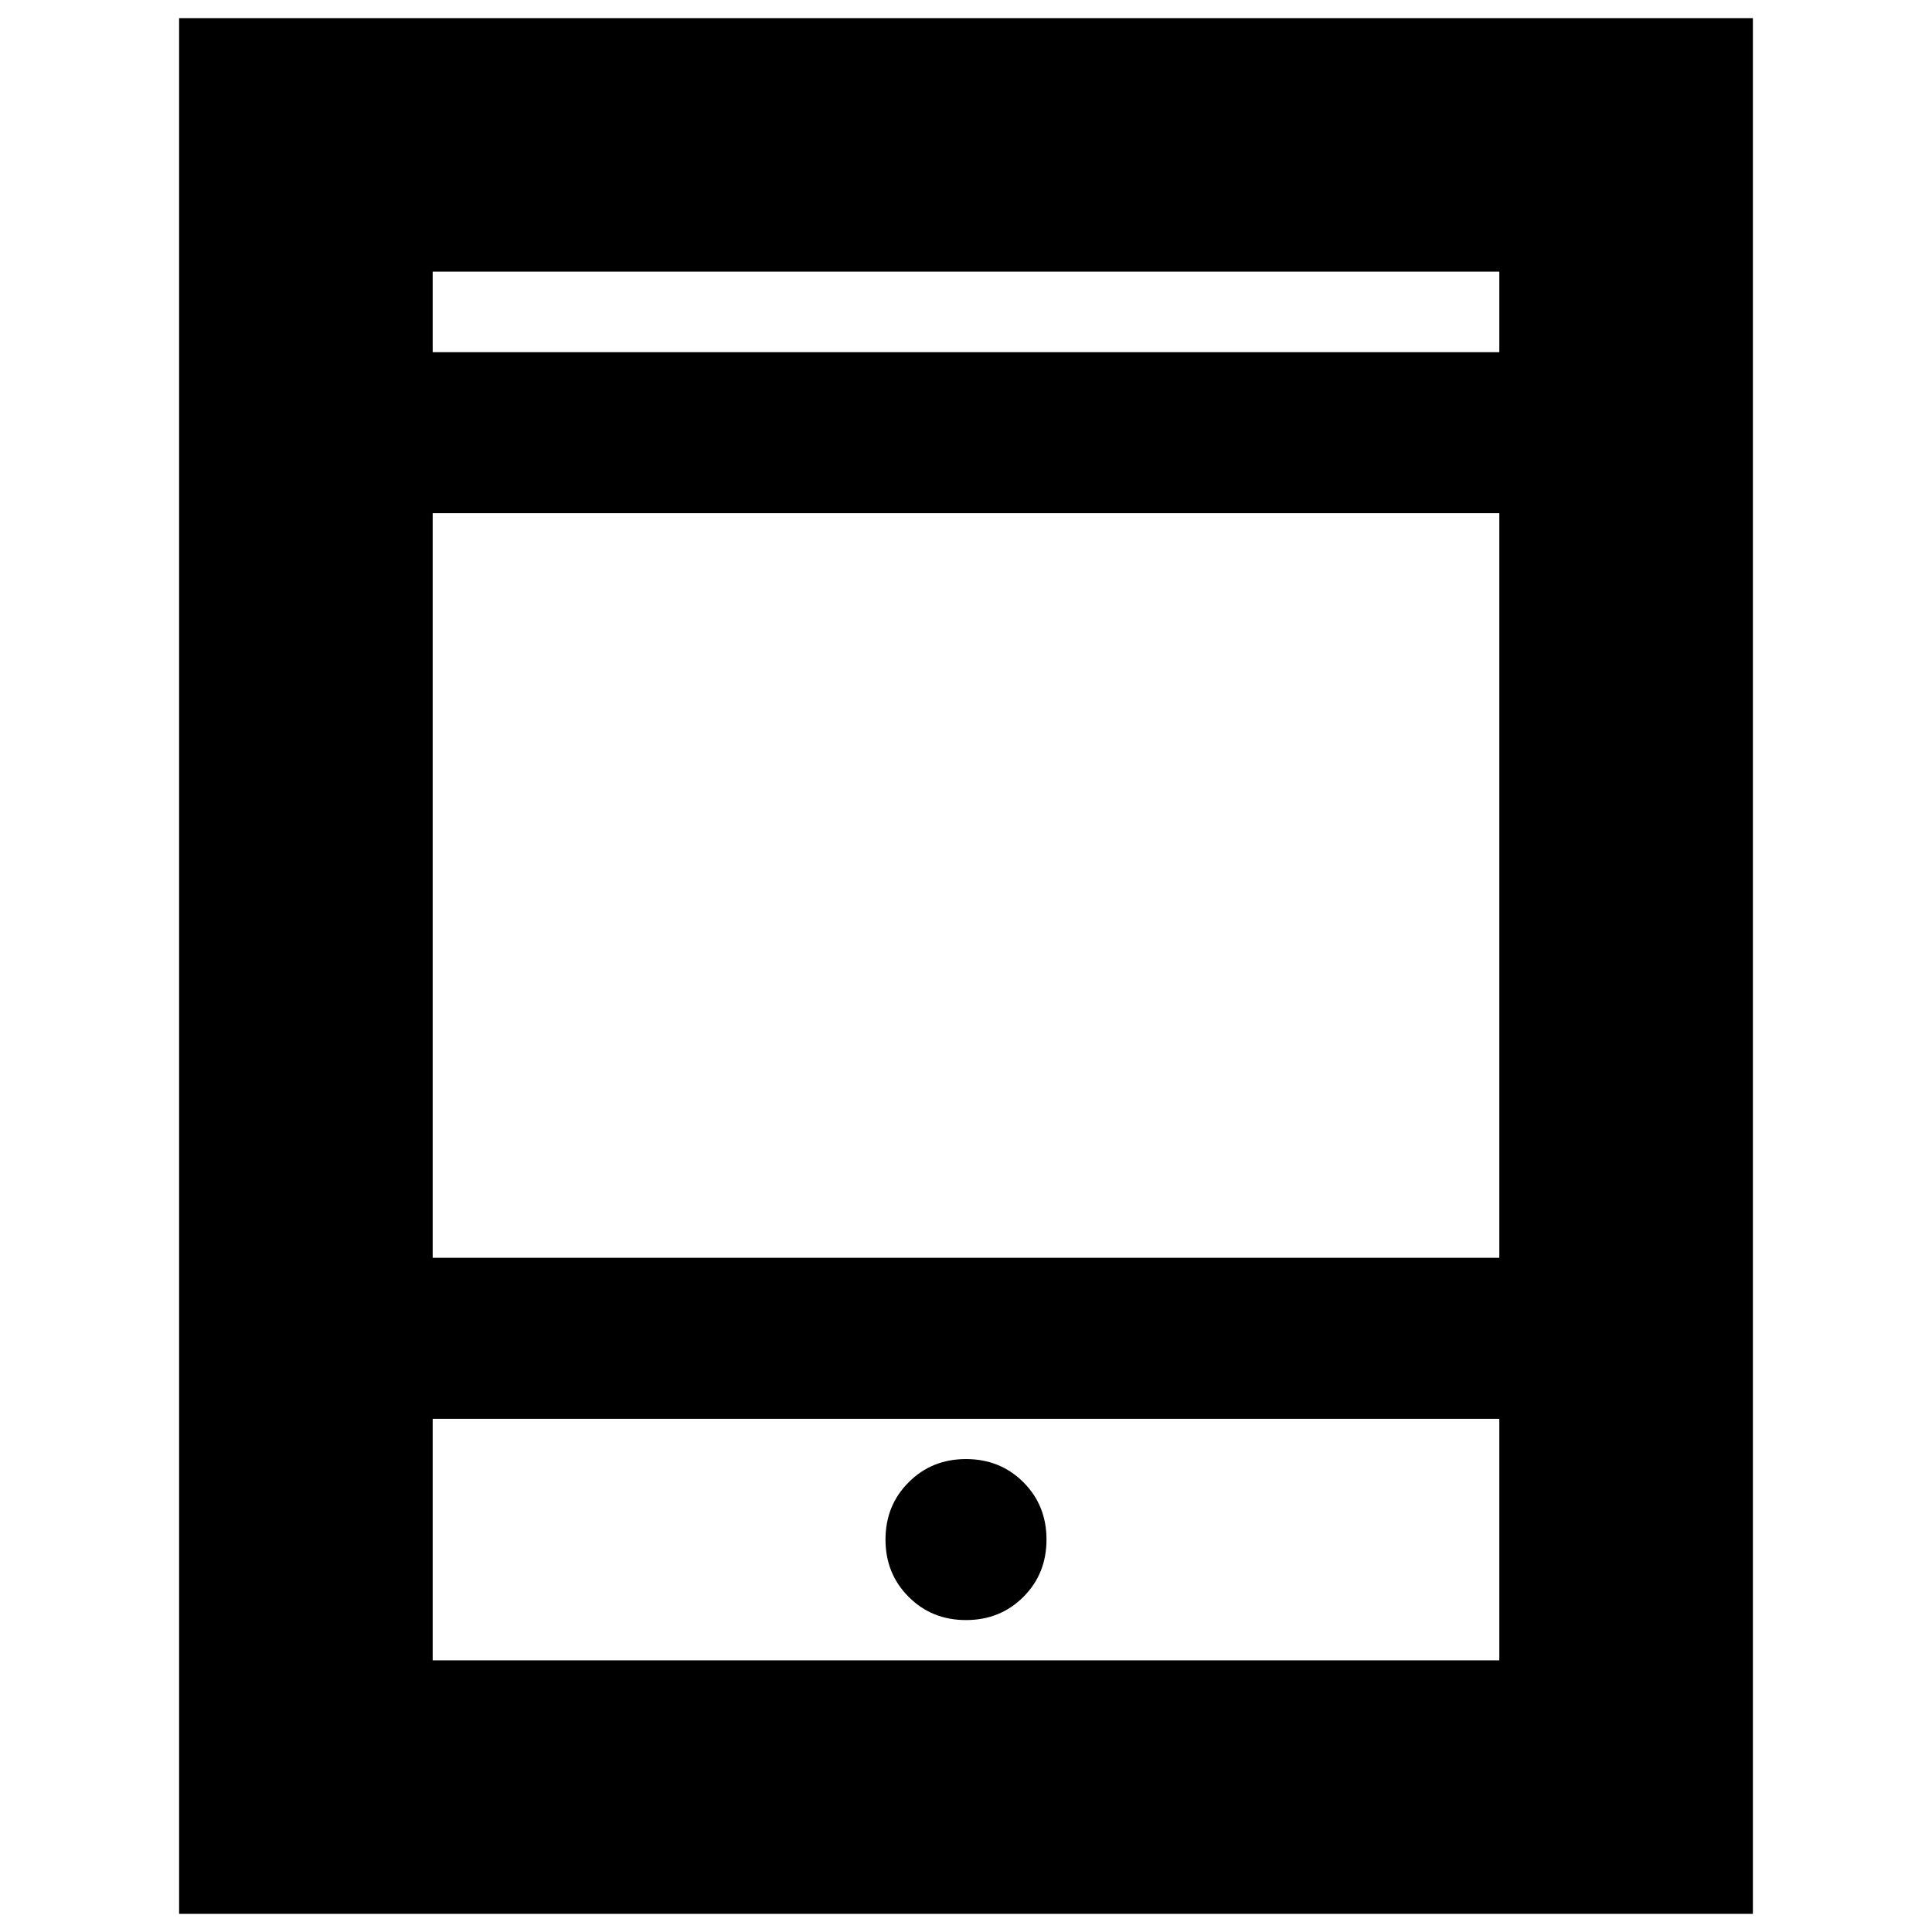 <svg xmlns="http://www.w3.org/2000/svg" height="24" width="24"><path d="M2.225 23.775V0.225H21.775V23.775ZM5.375 15.625H18.625V6.375H5.375ZM5.375 20.625H18.625V17.625H5.375ZM5.375 4.375H18.625V3.375H5.375ZM12 20.125Q12.425 20.125 12.713 19.837Q13 19.55 13 19.125Q13 18.7 12.713 18.413Q12.425 18.125 12 18.125Q11.575 18.125 11.288 18.413Q11 18.7 11 19.125Q11 19.55 11.288 19.837Q11.575 20.125 12 20.125ZM5.375 4.375V3.375V4.375ZM5.375 20.625V17.625V20.625Z"/></svg>